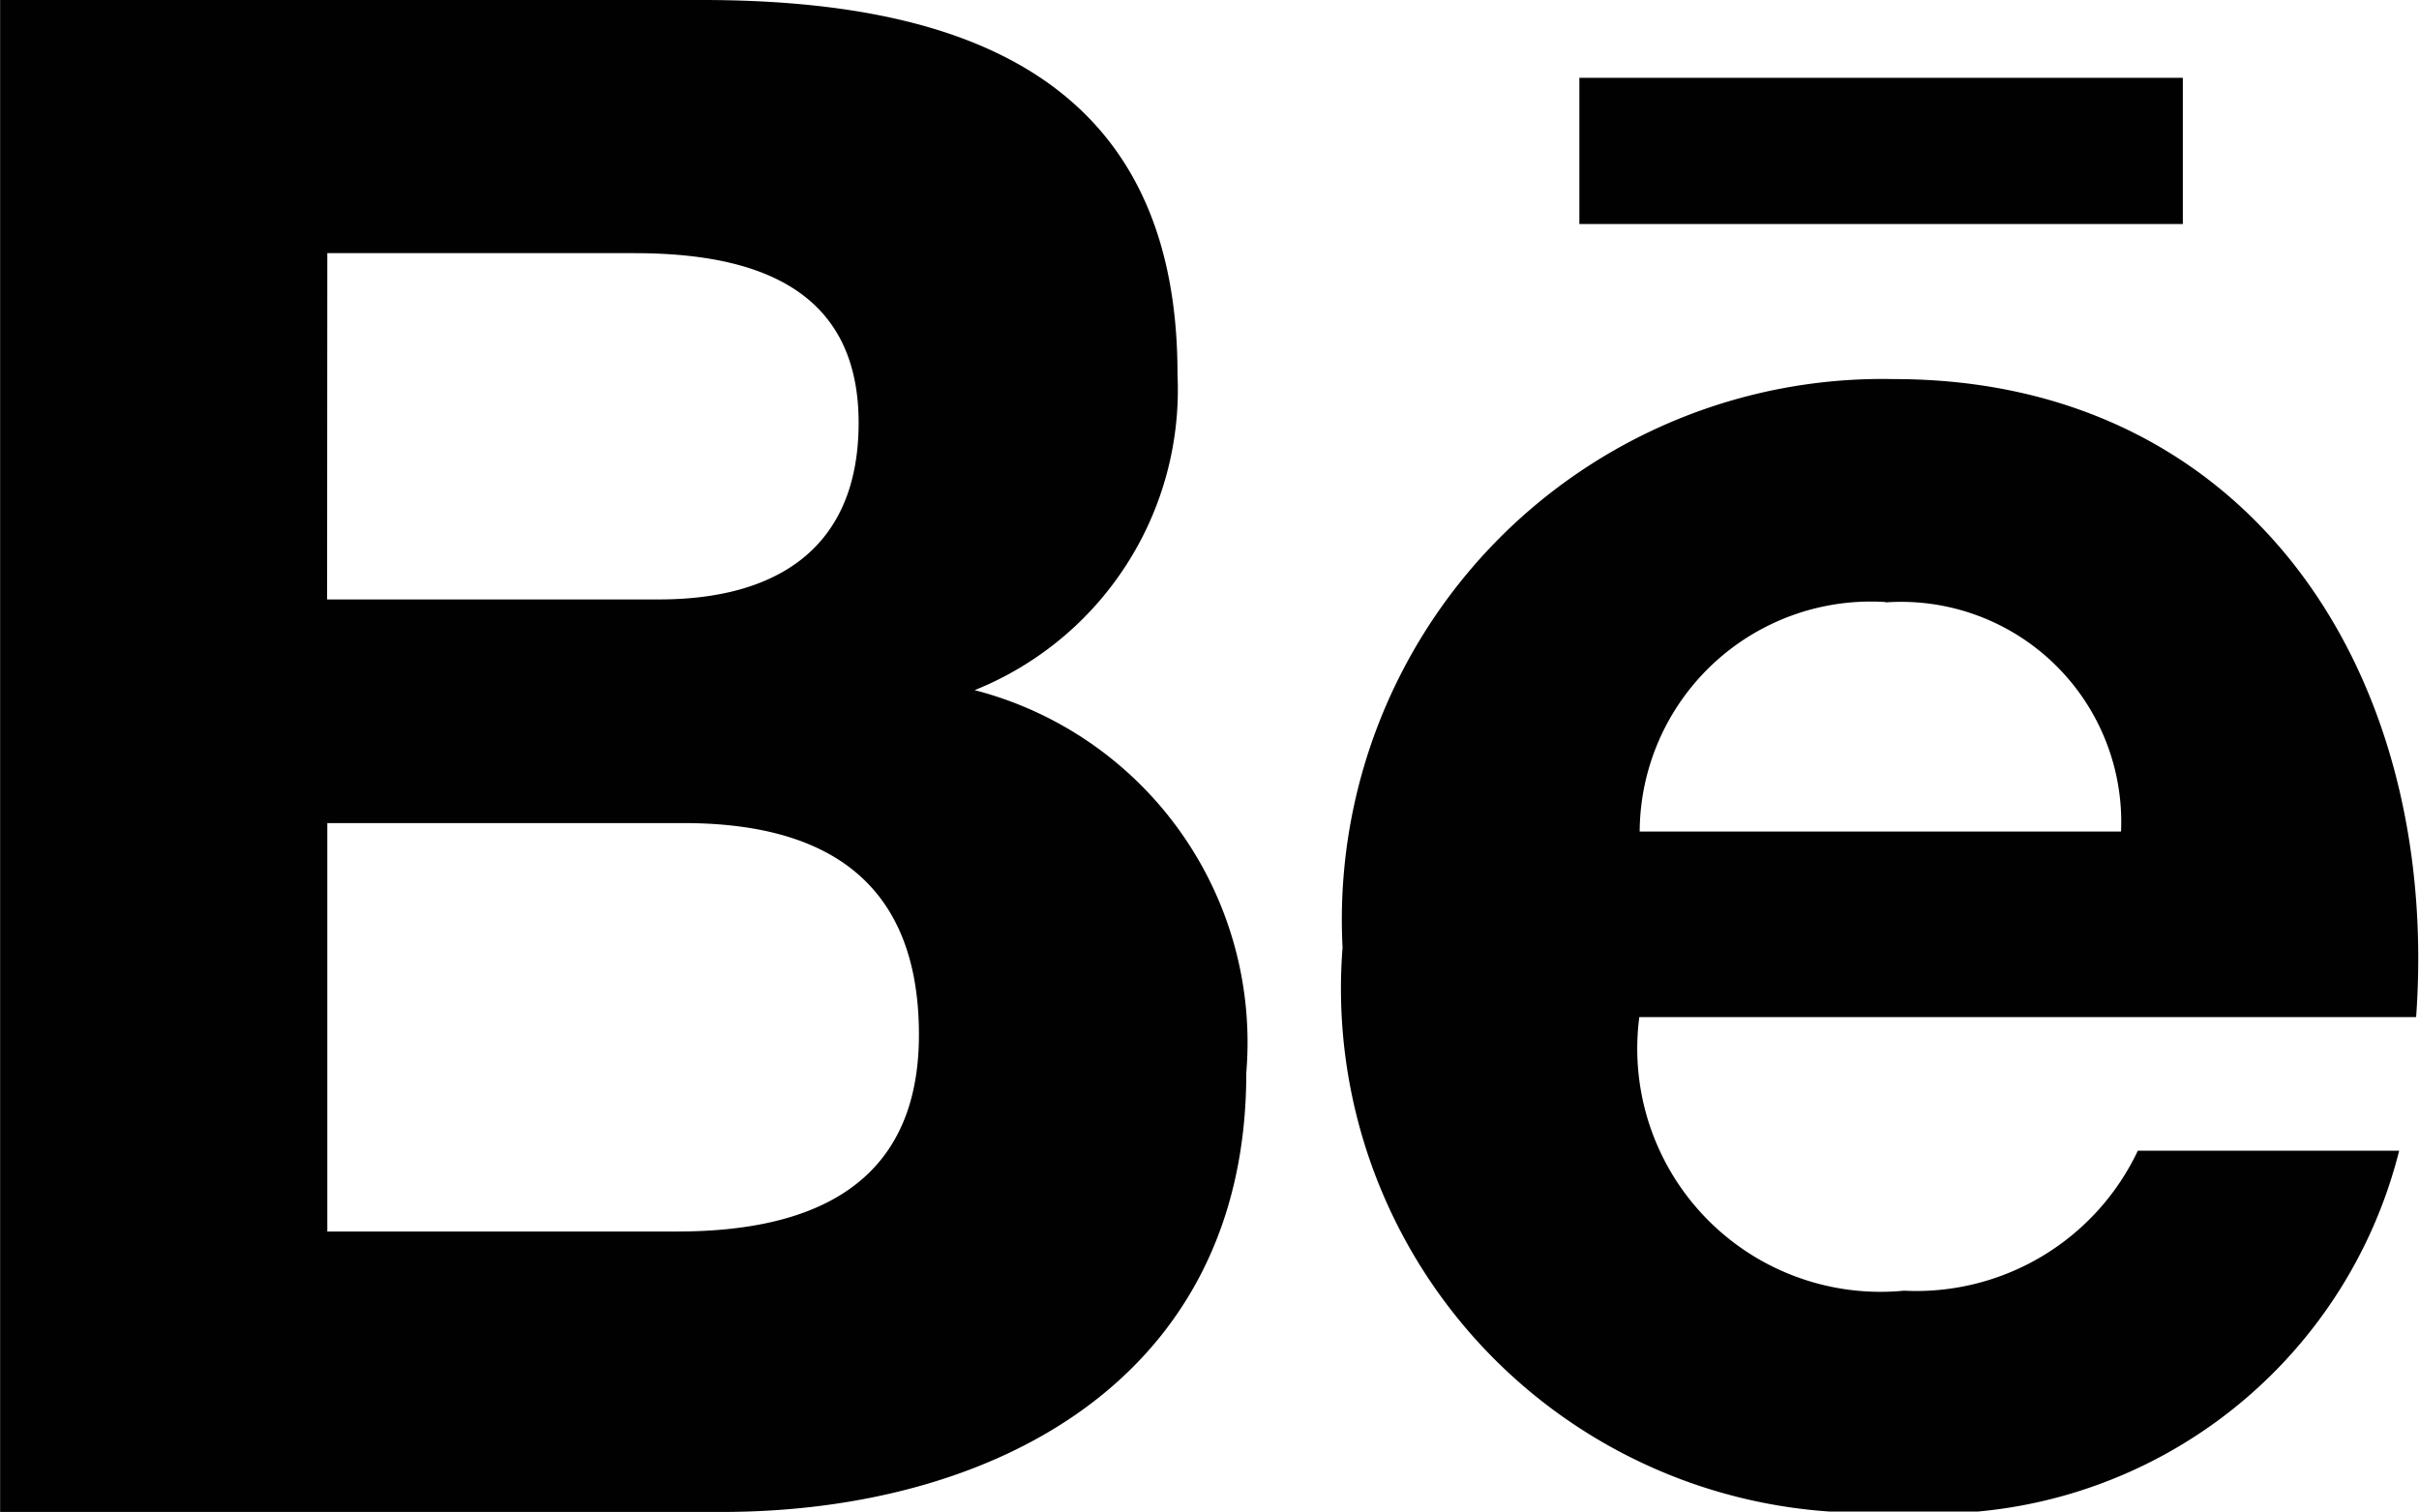 <svg xmlns="http://www.w3.org/2000/svg" width="4.627mm" height="2.892mm" viewBox="0 0 13.115 8.198">
  <title>behance</title>
  <g>
    <path d="M6.757,5.818A1.973,1.973,0,0,0,5.284,3.743a1.756,1.756,0,0,0,1.1-1.712C6.386.4,5.188,0,3.806,0H0V8.2H3.912c1.467,0,2.845-.714,2.845-2.38ZM1.774,1.373H3.439c.64,0,1.216.18,1.216.92,0,.683-.448.958-1.082.958h-1.8Zm0,5.306V4.464H3.707c.781,0,1.275.324,1.275,1.148S4.393,6.679,3.671,6.679Z" fill="#010101"/>
    <path d="M10.273,8.2a2.6,2.6,0,0,0,2.735-1.959H11.591A1.329,1.329,0,0,1,10.323,7,1.319,1.319,0,0,1,8.888,5.516H13.1c.134-1.868-.907-3.46-2.831-3.46a2.932,2.932,0,0,0-2.99,3.083A2.843,2.843,0,0,0,10.273,8.2Zm-.05-4.933A1.194,1.194,0,0,1,11.5,4.51H8.89a1.254,1.254,0,0,1,1.333-1.245Z" fill="#010101"/>
    <path d="M8.563.422h3.272v.793H8.563Z" fill="#010101"/>
  </g>
</svg>
